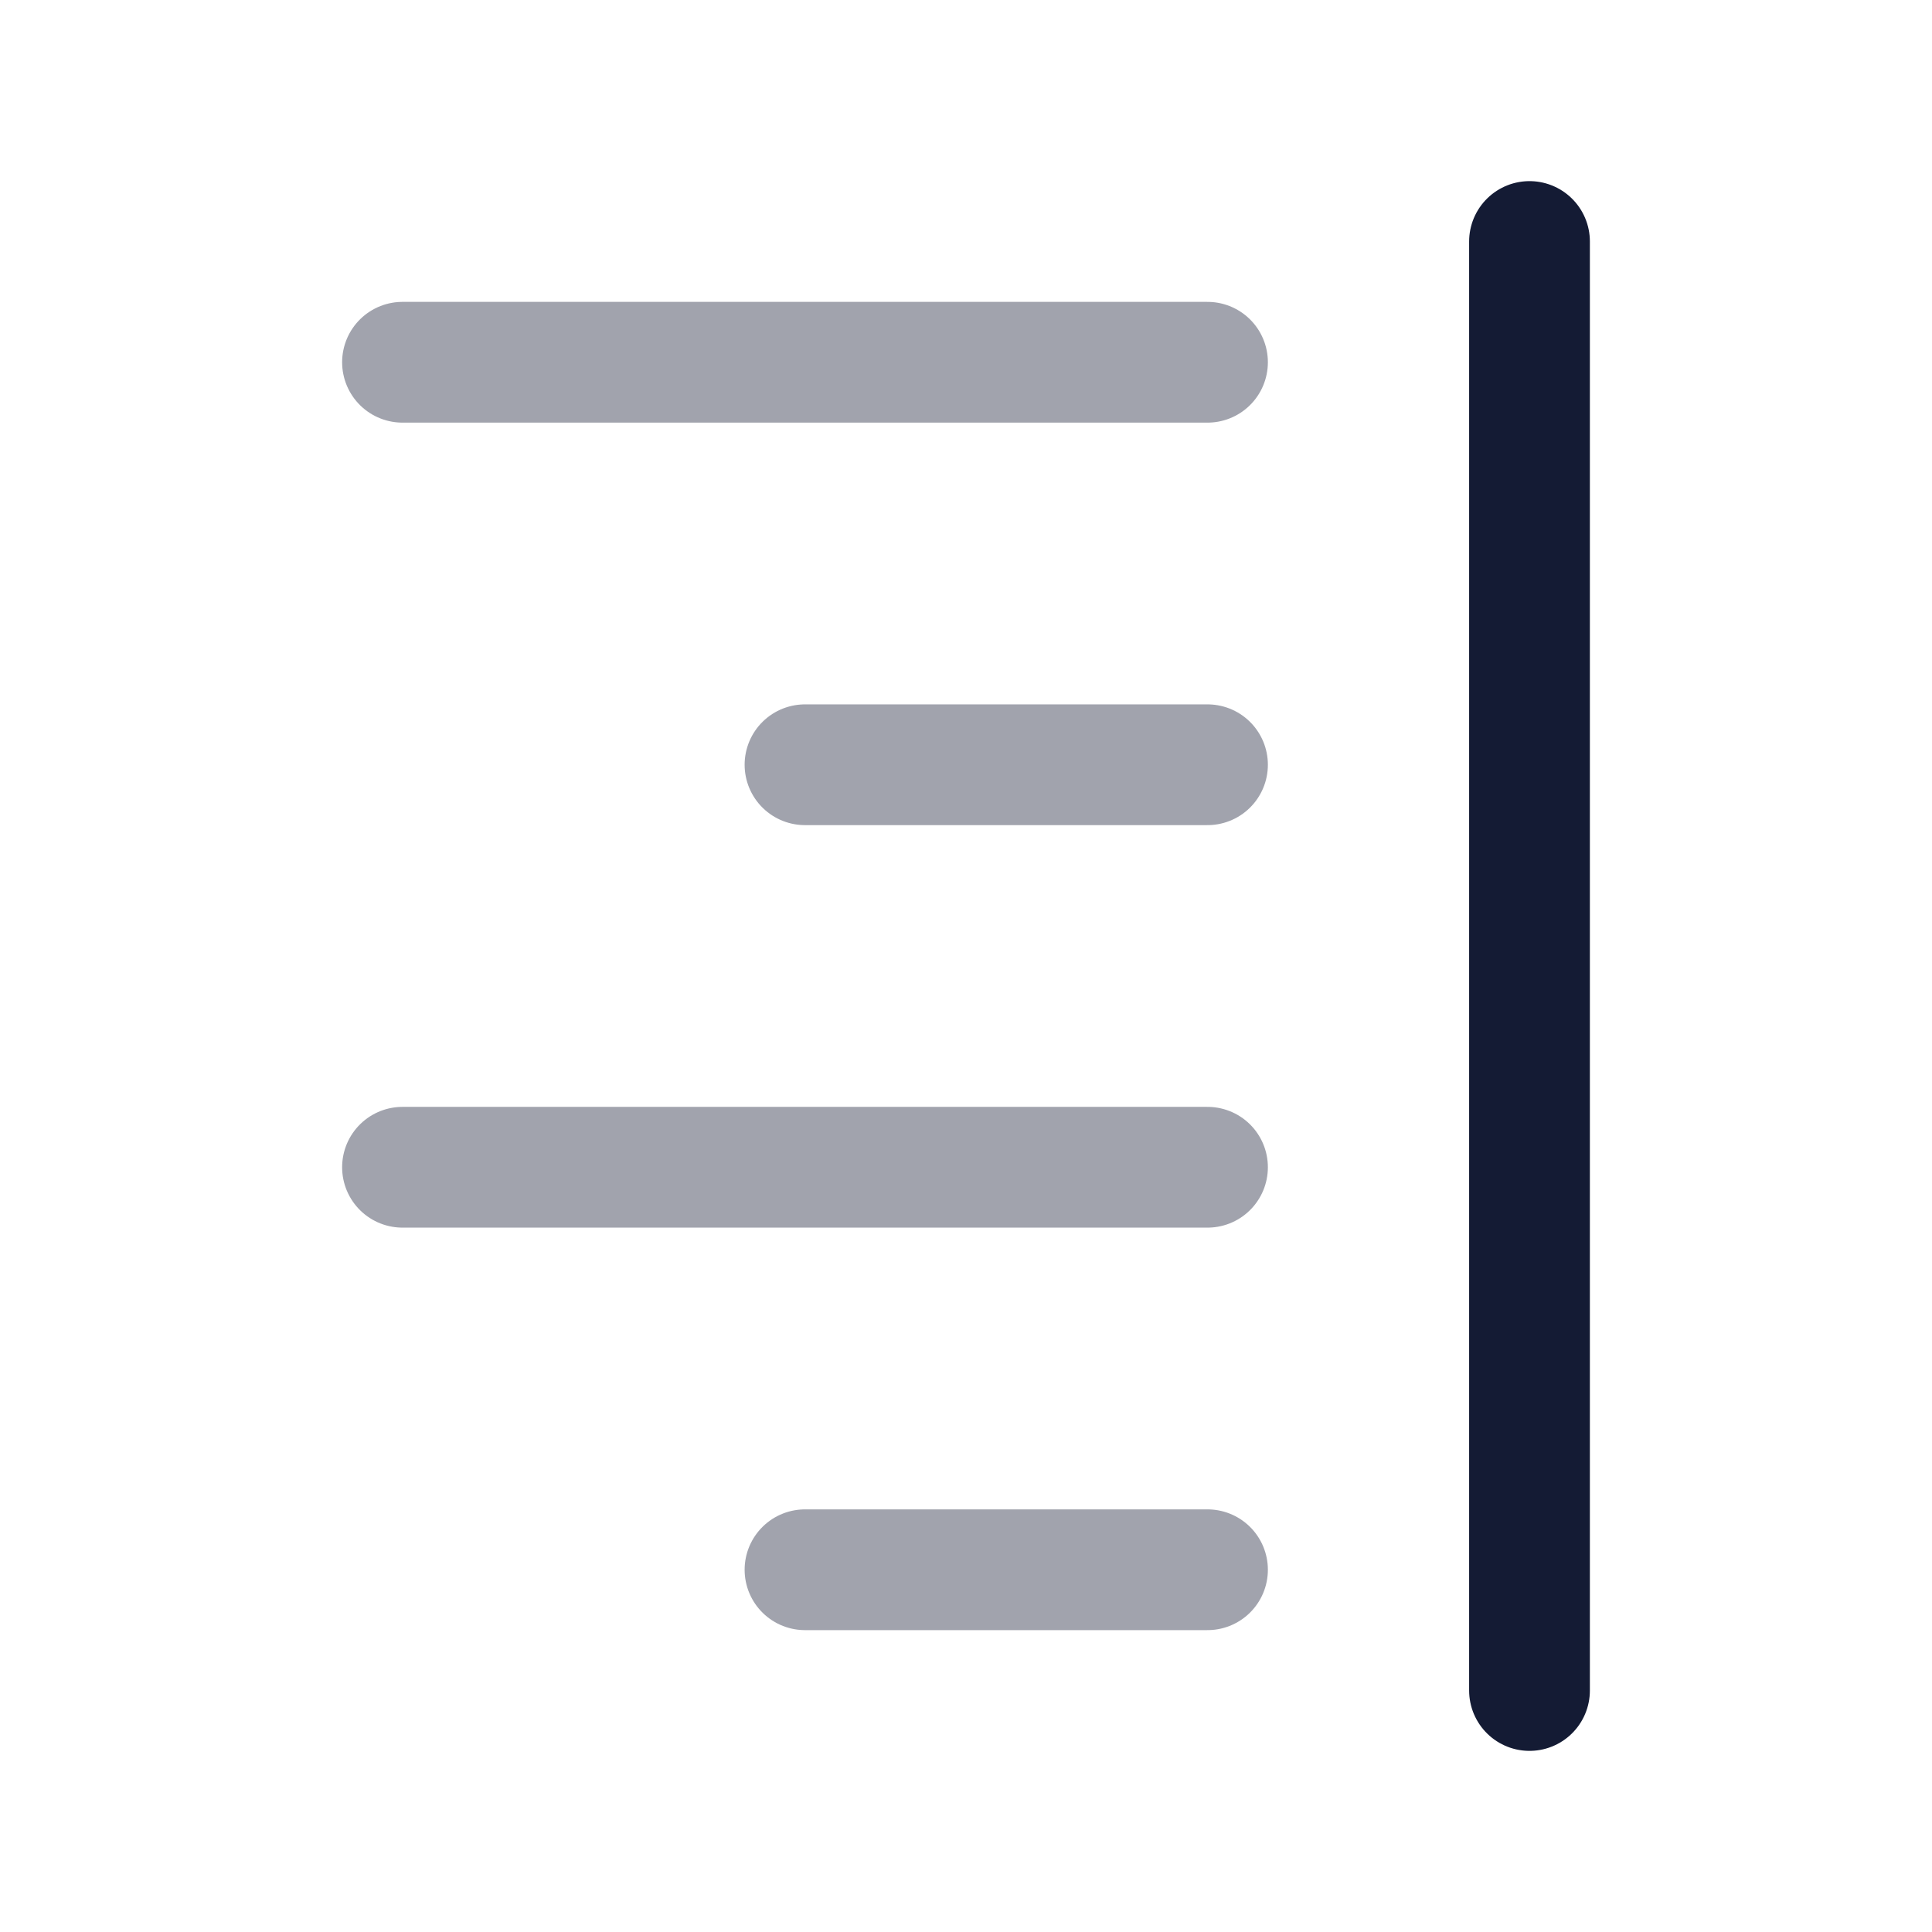 <svg width="24" height="24" viewBox="0 0 24 24" fill="none" xmlns="http://www.w3.org/2000/svg">
<path opacity="0.4" d="M5 4.5H15" stroke="#141B34" stroke-width="1.5" stroke-linecap="round" stroke-linejoin="round"/>
<path opacity="0.4" d="M10 9.5H15" stroke="#141B34" stroke-width="1.5" stroke-linecap="round" stroke-linejoin="round"/>
<path opacity="0.4" d="M5 14.5H15" stroke="#141B34" stroke-width="1.5" stroke-linecap="round" stroke-linejoin="round"/>
<path opacity="0.4" d="M10 19.5H15" stroke="#141B34" stroke-width="1.5" stroke-linecap="round" stroke-linejoin="round"/>
<path d="M19 3V21" stroke="#141B34" stroke-width="1.5" stroke-linecap="round" stroke-linejoin="round"/>
</svg>
